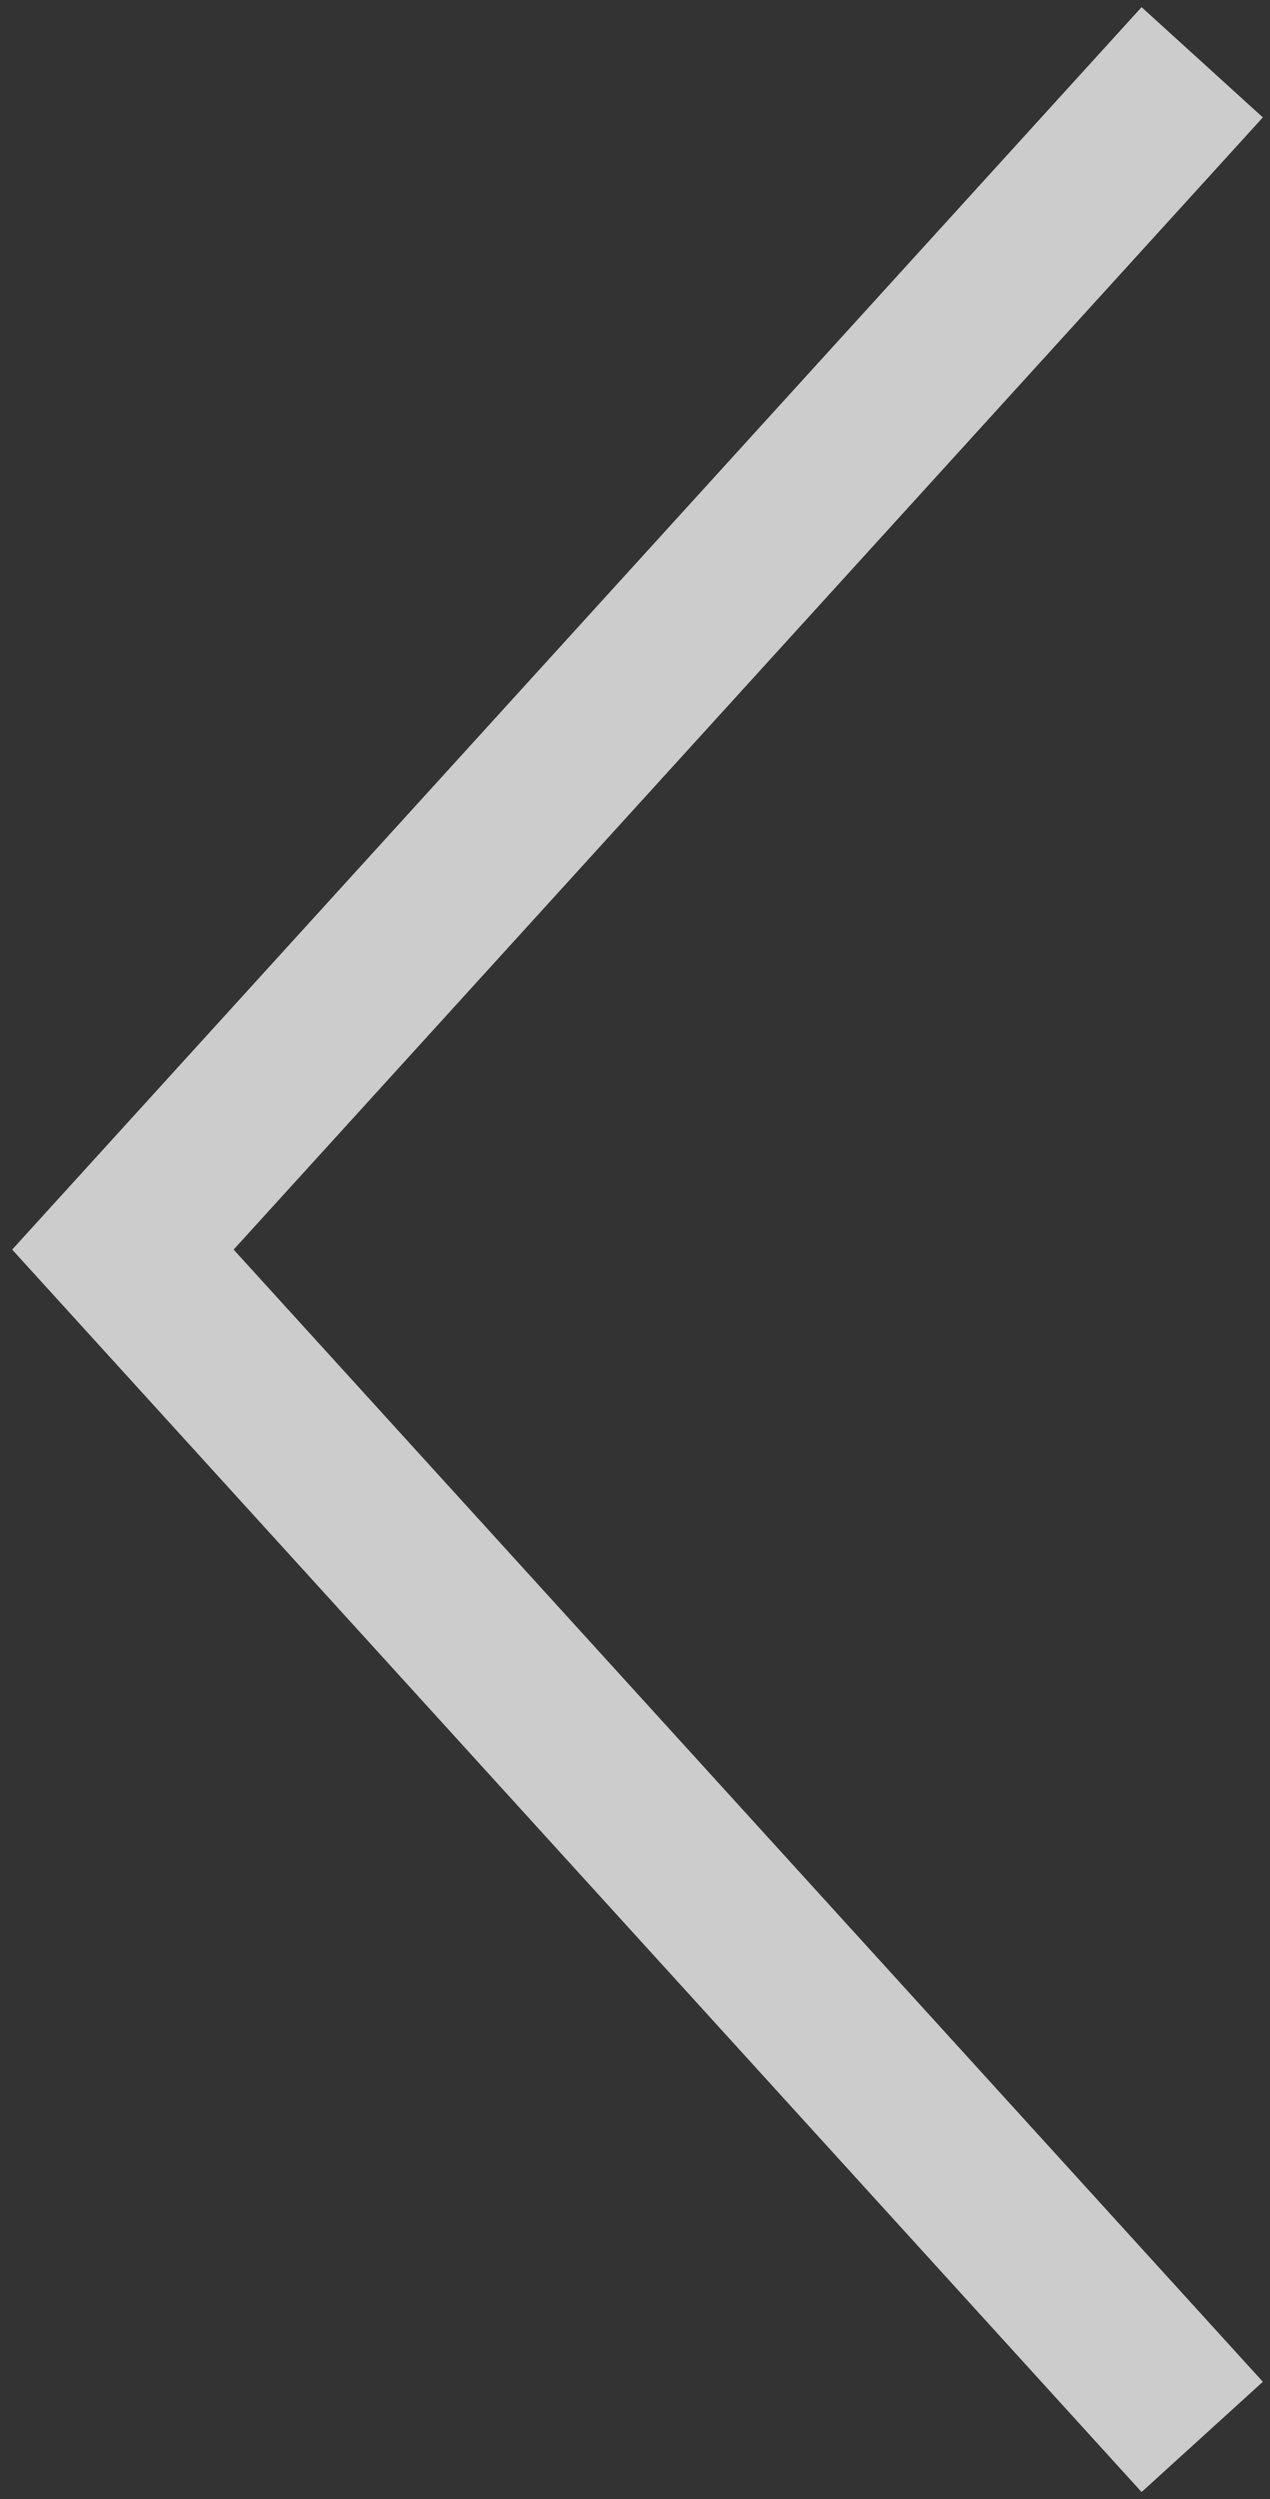 <svg width="31" height="61" viewBox="0 0 31 61" fill="none" xmlns="http://www.w3.org/2000/svg">
<rect x="0" y="0" width="31" height="61" fill="#333333" stroke="none"/>
<path d="M28 3L3 30.5L28 58" stroke="white" stroke-opacity="0.75" stroke-width="4" stroke-linecap="square"/>
</svg>
